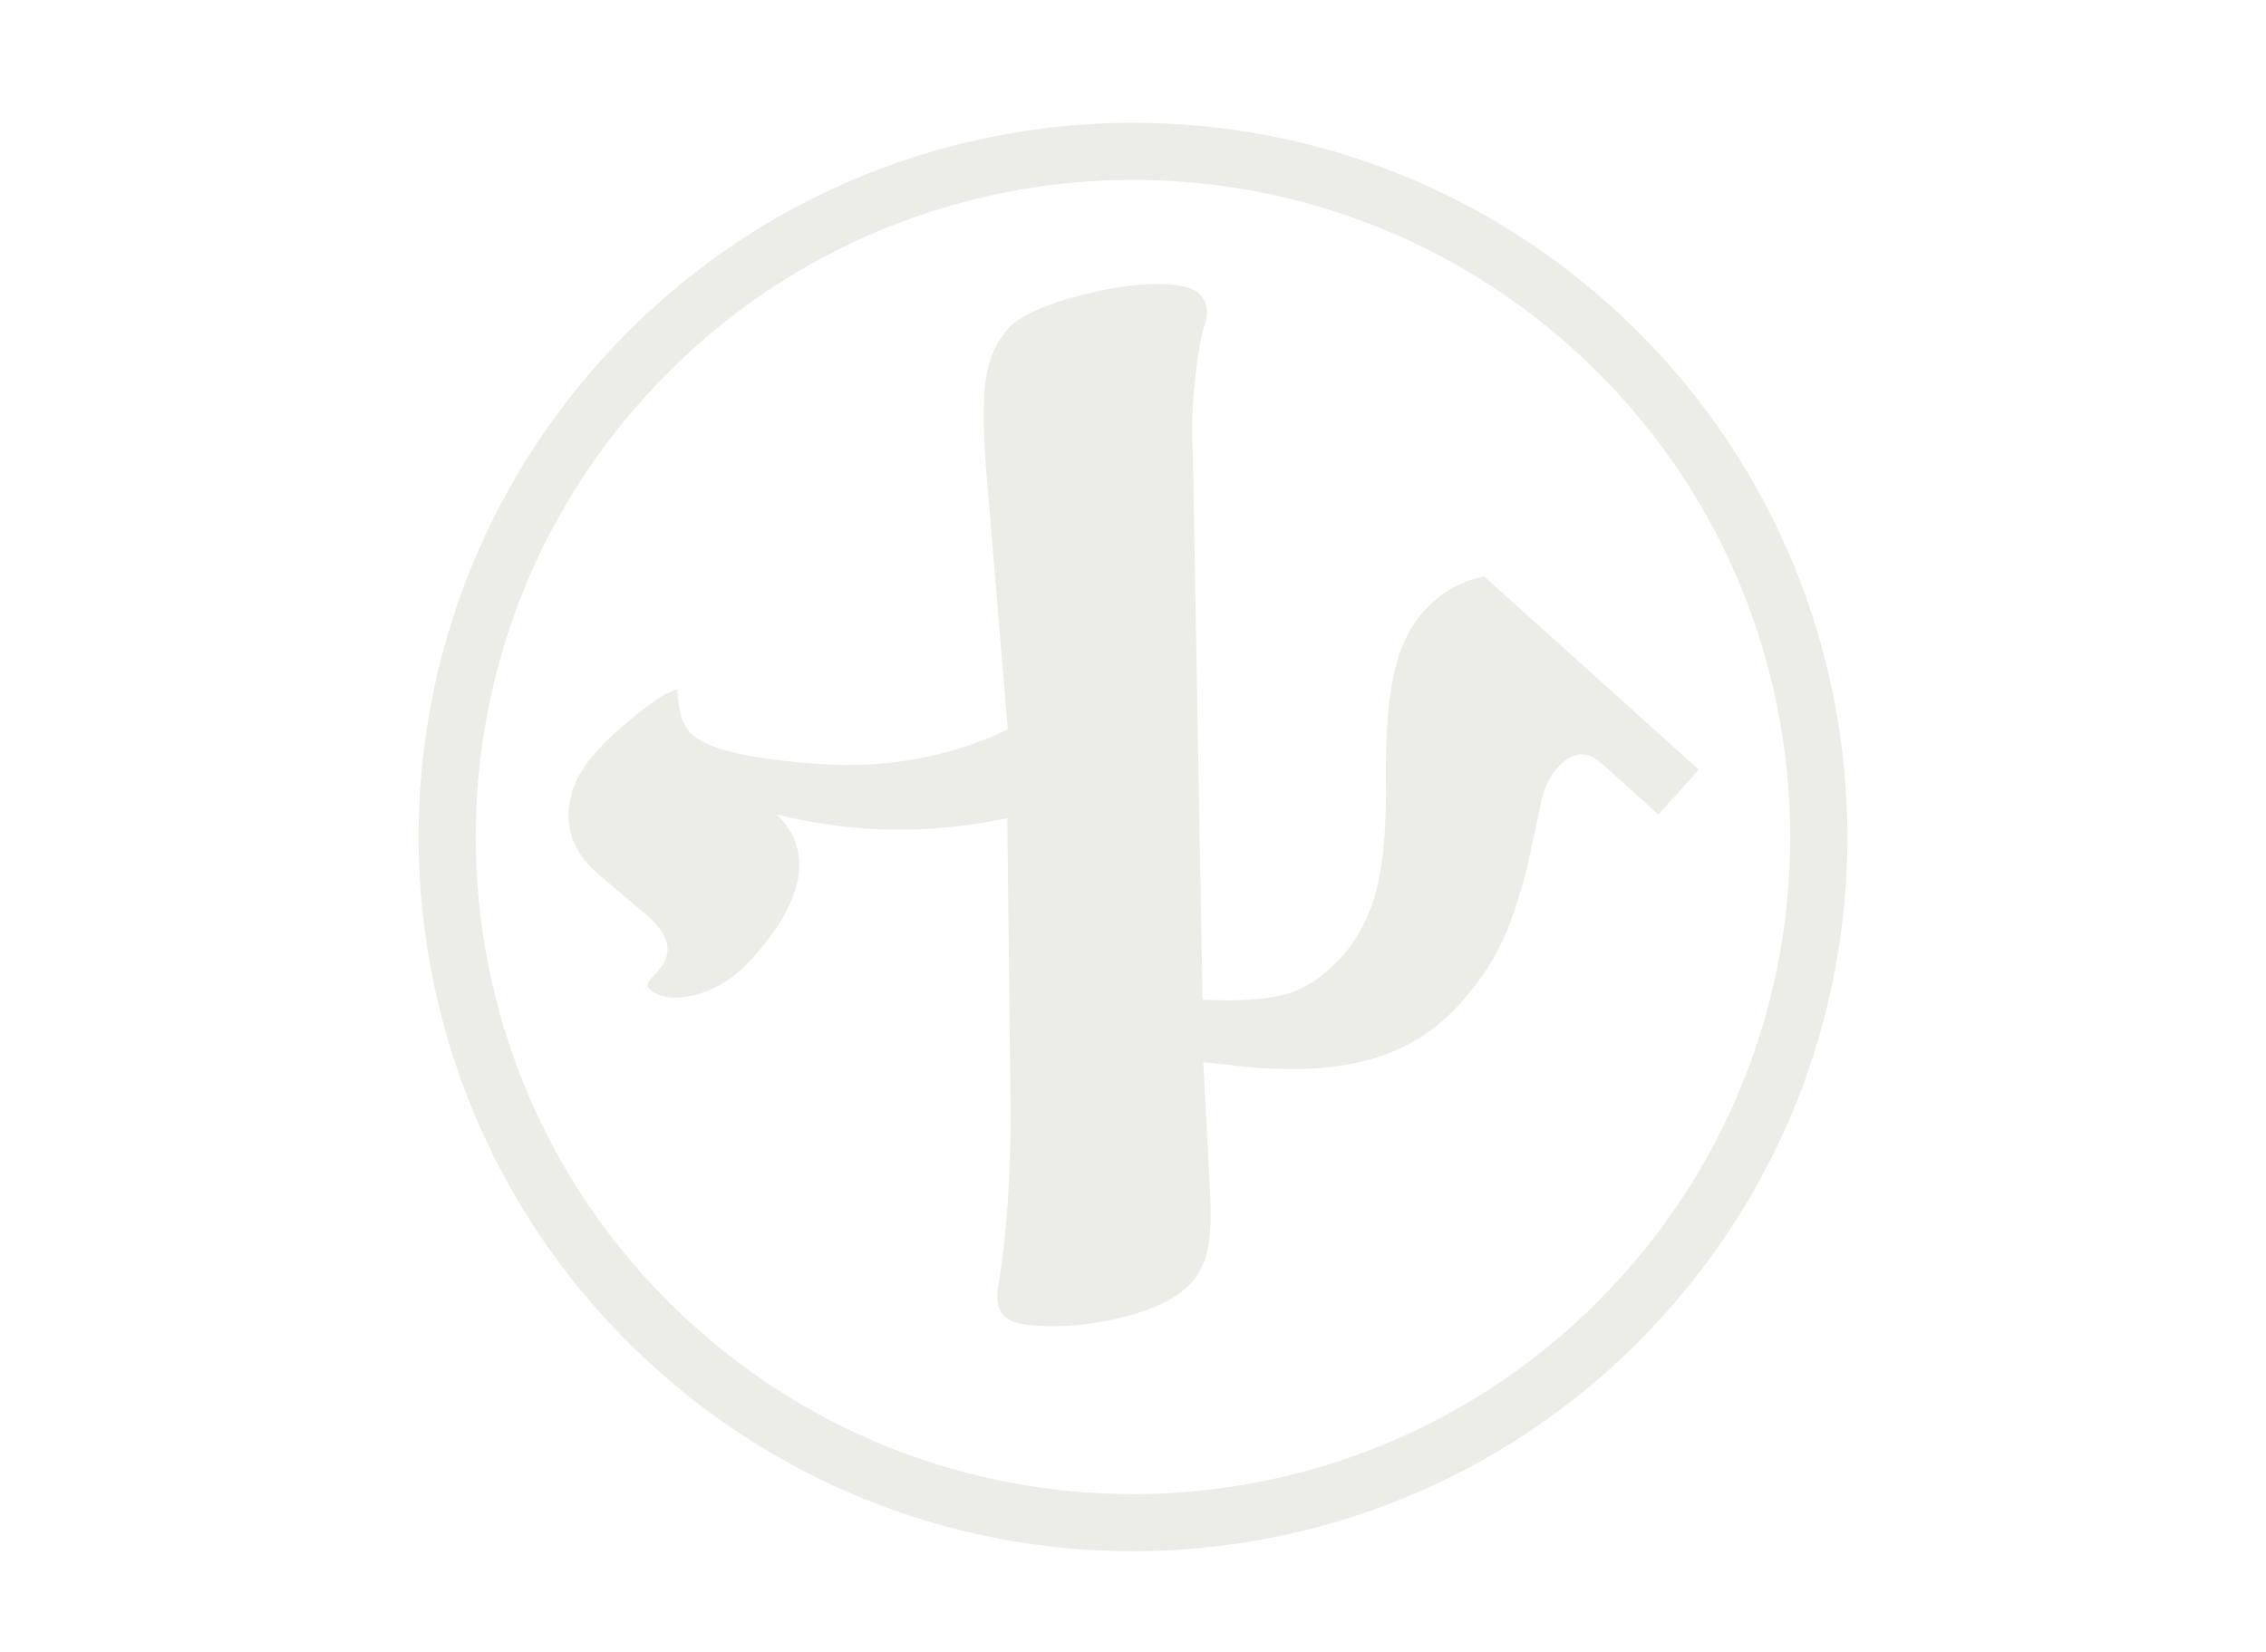 <svg width="812" height="592" viewBox="0 0 812 592" fill="none" xmlns="http://www.w3.org/2000/svg">
<g filter="url(#filter0_i_113_108)">
<path fill-rule="evenodd" clip-rule="evenodd" d="M581.022 453.59C668.062 356.929 660.254 208.012 563.594 120.976C466.929 33.94 318.012 41.745 230.976 138.408C143.94 235.071 151.744 383.988 248.408 471.024C345.071 558.058 493.988 550.255 581.022 453.59ZM596.244 467.297C690.846 362.228 682.367 200.361 577.295 105.757C472.227 11.152 310.361 19.636 215.757 124.704C121.152 229.772 129.635 391.639 234.704 486.246C339.772 580.847 501.639 572.363 596.244 467.297Z" fill="#ECEDE7"/>
<path d="M213.661 265.4C217.682 260.935 222.787 256.291 228.976 251.469C235.038 246.533 239.632 243.739 242.759 243.089C243.013 247.938 243.56 251.434 244.402 253.578C245.129 255.85 246.386 257.789 248.171 259.398C254.04 264.681 269.051 268.149 293.205 269.8C317.244 271.579 339.881 267.476 361.115 257.489L353.213 162.364C352.144 146.618 352.3 135.67 353.679 129.52C354.931 123.255 357.51 117.954 361.415 113.617C364.746 109.917 371.676 106.454 382.203 103.229C392.616 100.13 402.429 98.34 411.641 97.857C420.739 97.501 426.691 98.587 429.498 101.115C432.177 103.527 433.076 106.761 432.194 110.819C430.598 115.157 429.315 121.97 428.343 131.259C427.243 140.433 426.948 149.869 427.456 159.567L430.915 354.295C443.47 354.974 453.404 354.331 460.716 352.368C467.9 350.29 474.593 345.806 480.796 338.917C486.655 332.411 490.848 324.291 493.377 314.556C495.778 304.705 496.859 291.703 496.62 275.549C496.496 259.268 497.468 246.515 499.537 237.29C501.607 228.065 505.168 220.646 510.223 215.033C516.08 208.527 523.278 204.381 531.815 202.597L608.742 271.861L594.267 287.935L573.793 269.499C568.56 264.79 563.246 265.433 557.849 271.429C554.977 274.618 552.972 279.282 551.836 285.419C550.571 291.441 549.108 298.325 547.448 306.069C545.66 313.699 543.049 321.859 539.614 330.547C536.052 339.121 530.538 347.554 523.072 355.846C513.883 366.052 502.57 372.844 489.133 376.222C475.696 379.601 459.434 380.088 440.346 377.685L431.178 376.707L433.636 423.619C434.043 431.377 433.831 437.769 433 442.798C432.17 447.826 430.089 452.188 426.758 455.889C422.738 460.354 416.242 463.974 407.272 466.754C398.058 469.544 388.597 471.075 378.886 471.342C369.049 471.49 362.854 470.42 360.303 468.121C358.006 466.053 357.05 462.883 357.433 458.608C359.03 449.653 360.283 438.768 361.192 425.957C361.973 413.031 362.276 401.407 362.1 391.085L360.955 289.223C333.188 295.175 305.634 294.736 278.291 287.903C284.81 294.004 287.392 301.526 286.038 310.47C284.555 319.3 279.047 329.009 269.513 339.597C263.655 346.104 257.013 350.402 249.586 352.493C242.032 354.469 236.405 353.792 232.706 350.461C231.94 349.771 231.838 348.987 232.399 348.106C232.846 347.353 234.046 345.893 235.999 343.724C241.283 337.856 240.034 331.418 232.252 324.411L213.938 308.961C207.049 302.759 203.644 295.766 203.723 287.982C203.801 280.199 207.114 272.671 213.661 265.4Z" fill="#ECEDE7"/>
</g>
<defs>
<filter id="filter0_i_113_108" x="150" y="40" width="512" height="516" filterUnits="userSpaceOnUse" color-interpolation-filters="sRGB">
<feFlood flood-opacity="0" result="BackgroundImageFix"/>
<feBlend mode="normal" in="SourceGraphic" in2="BackgroundImageFix" result="shape"/>
<feColorMatrix in="SourceAlpha" type="matrix" values="0 0 0 0 0 0 0 0 0 0 0 0 0 0 0 0 0 0 127 0" result="hardAlpha"/>
<feOffset dy="4"/>
<feGaussianBlur stdDeviation="2"/>
<feComposite in2="hardAlpha" operator="arithmetic" k2="-1" k3="1"/>
<feColorMatrix type="matrix" values="0 0 0 0 0.066 0 0 0 0 0.988 0 0 0 0 0.889 0 0 0 0.49 0"/>
<feBlend mode="normal" in2="shape" result="effect1_innerShadow_113_108"/>
</filter>
</defs>
</svg>
